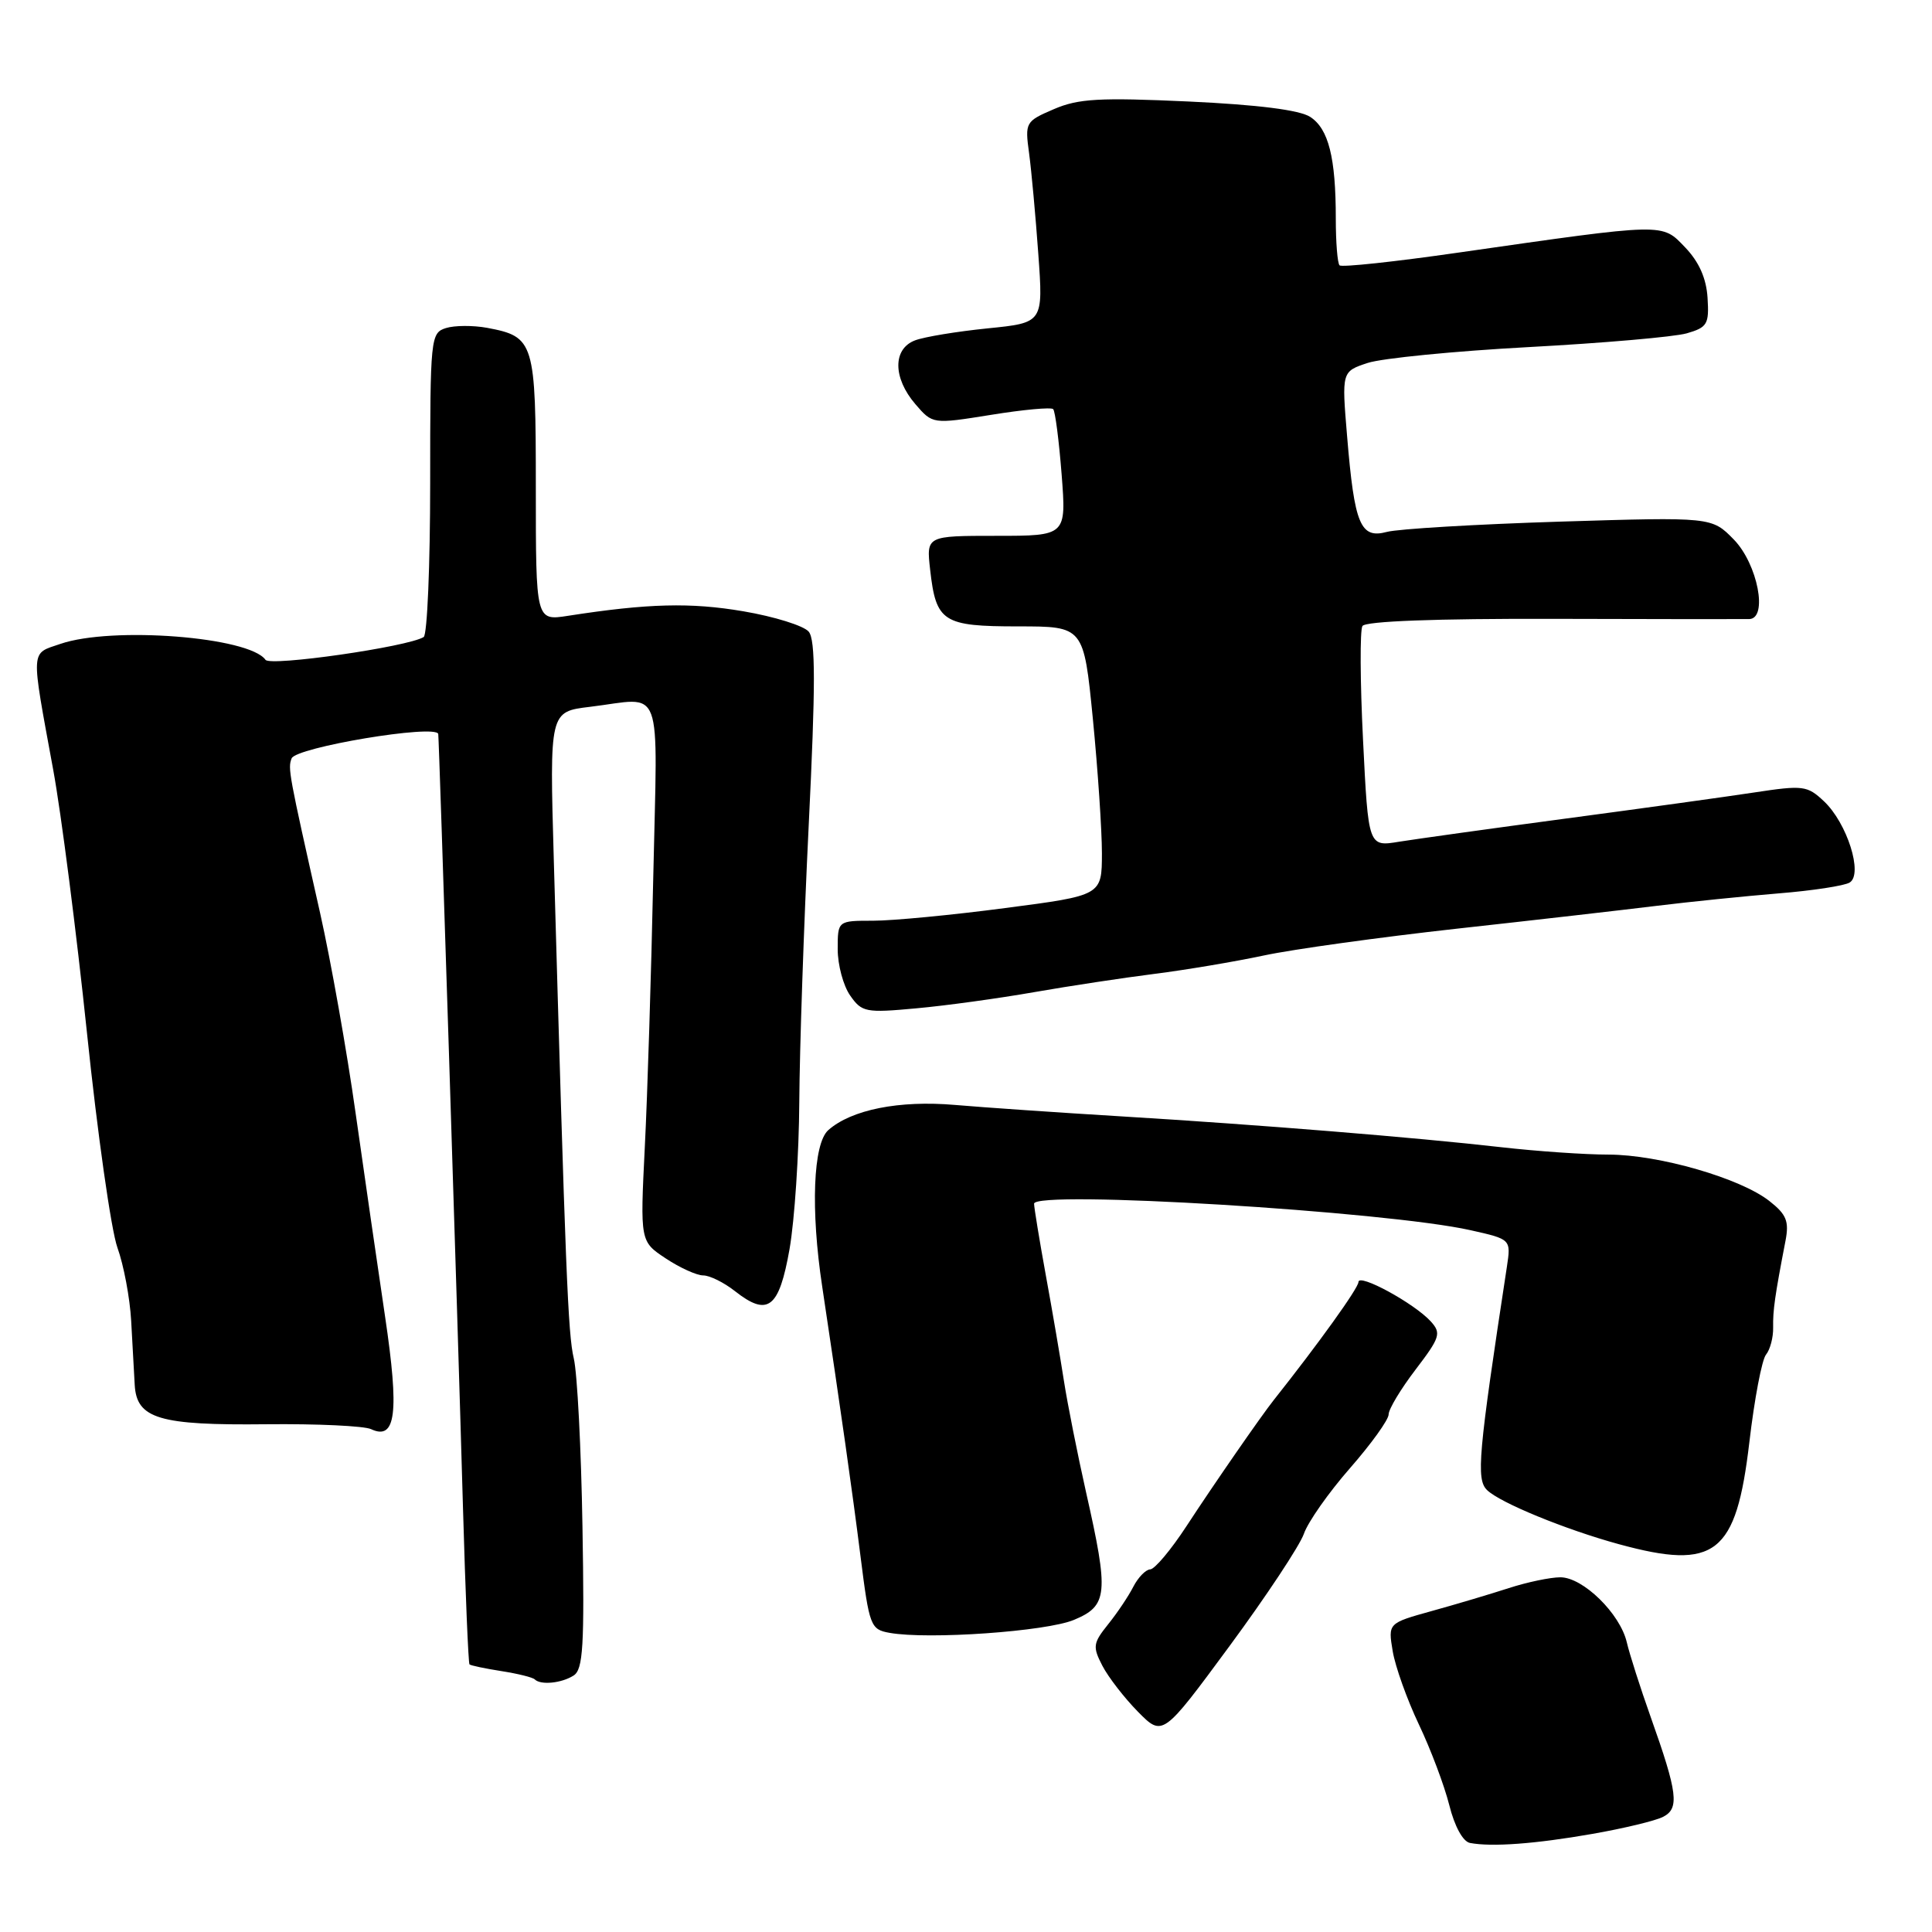 <?xml version="1.0" encoding="UTF-8" standalone="no"?>
<!DOCTYPE svg PUBLIC "-//W3C//DTD SVG 1.1//EN" "http://www.w3.org/Graphics/SVG/1.1/DTD/svg11.dtd" >
<svg xmlns="http://www.w3.org/2000/svg" xmlns:xlink="http://www.w3.org/1999/xlink" version="1.1" viewBox="0 0 256 256">
 <g >
 <path fill="currentColor"
d=" M 211.00 243.00 C 215.12 242.28 219.33 241.27 220.35 240.75 C 222.56 239.64 222.31 237.59 218.72 227.50 C 217.35 223.65 215.93 219.20 215.56 217.62 C 214.68 213.82 209.76 209.00 206.76 209.00 C 205.44 209.00 202.36 209.64 199.93 210.43 C 197.49 211.22 192.90 212.59 189.71 213.47 C 183.92 215.08 183.92 215.08 184.54 218.79 C 184.88 220.83 186.44 225.20 188.01 228.50 C 189.58 231.80 191.39 236.61 192.04 239.20 C 192.74 242.00 193.84 244.02 194.78 244.20 C 197.66 244.75 203.42 244.33 211.00 243.00 Z  M 172.77 203.24 C 173.31 201.67 176.06 197.76 178.88 194.54 C 181.70 191.32 184.00 188.12 184.00 187.42 C 184.00 186.72 185.61 184.05 187.57 181.48 C 190.82 177.22 191.00 176.66 189.59 175.10 C 187.42 172.71 180.00 168.66 180.00 169.88 C 180.00 170.67 174.70 178.05 168.79 185.50 C 167.12 187.60 160.80 196.73 157.23 202.20 C 155.18 205.34 153.01 207.93 152.41 207.95 C 151.81 207.98 150.81 209.01 150.17 210.25 C 149.54 211.49 148.04 213.73 146.83 215.23 C 144.83 217.73 144.76 218.19 146.07 220.72 C 146.86 222.24 148.98 224.98 150.78 226.81 C 154.06 230.13 154.06 230.13 162.92 218.11 C 167.79 211.50 172.22 204.81 172.77 203.24 Z  M 76.00 222.02 C 77.27 221.22 77.45 218.14 77.18 202.29 C 77.01 191.95 76.49 181.93 76.03 180.00 C 75.26 176.77 74.94 168.72 73.38 113.90 C 72.82 94.30 72.82 94.30 78.16 93.66 C 88.06 92.47 87.12 89.94 86.56 116.25 C 86.29 129.04 85.79 145.12 85.44 152.00 C 84.82 164.50 84.82 164.50 88.22 166.75 C 90.09 167.99 92.32 169.00 93.18 169.00 C 94.03 169.00 95.92 169.93 97.37 171.07 C 101.75 174.52 103.23 173.38 104.62 165.50 C 105.29 161.65 105.87 152.88 105.91 146.00 C 105.95 139.12 106.51 122.61 107.16 109.31 C 108.07 90.76 108.07 84.79 107.16 83.70 C 106.52 82.92 102.62 81.70 98.50 81.00 C 91.53 79.81 85.87 79.95 75.25 81.60 C 71.00 82.26 71.00 82.26 71.00 64.70 C 71.00 45.25 70.81 44.62 64.55 43.44 C 62.70 43.10 60.23 43.11 59.09 43.47 C 57.06 44.11 57.00 44.74 57.00 64.01 C 57.00 74.94 56.61 84.12 56.14 84.41 C 54.05 85.71 35.81 88.33 35.18 87.43 C 33.02 84.38 14.83 82.97 8.00 85.32 C 4.00 86.69 4.06 85.69 7.05 102.00 C 8.11 107.78 10.12 123.44 11.52 136.82 C 12.91 150.19 14.73 163.02 15.56 165.32 C 16.39 167.62 17.21 171.97 17.38 175.00 C 17.54 178.03 17.76 181.85 17.85 183.50 C 18.10 187.99 21.08 188.88 35.30 188.72 C 42.01 188.65 48.25 188.94 49.17 189.37 C 52.46 190.91 52.92 187.22 51.03 174.49 C 50.05 167.90 48.29 155.75 47.12 147.50 C 45.96 139.25 43.84 127.33 42.42 121.00 C 38.23 102.38 38.13 101.82 38.64 100.49 C 39.21 99.02 57.69 95.93 58.07 97.25 C 58.17 97.59 60.64 174.81 61.35 199.88 C 61.67 211.09 62.06 220.39 62.21 220.54 C 62.37 220.69 64.27 221.09 66.44 221.43 C 68.61 221.77 70.60 222.26 70.86 222.53 C 71.64 223.31 74.40 223.04 76.00 222.02 Z  M 142.31 214.64 C 146.80 212.77 146.95 211.19 143.91 197.74 C 142.77 192.66 141.45 186.03 140.98 183.00 C 140.51 179.97 139.44 173.68 138.58 169.00 C 137.73 164.32 137.03 160.05 137.02 159.50 C 136.98 157.66 183.68 160.50 194.86 163.01 C 200.22 164.21 200.22 164.21 199.67 167.86 C 195.87 192.73 195.58 196.01 197.04 197.44 C 198.76 199.12 207.41 202.67 214.50 204.61 C 227.32 208.11 230.05 205.98 231.80 191.09 C 232.47 185.37 233.46 180.15 234.01 179.49 C 234.55 178.83 234.98 177.21 234.95 175.90 C 234.91 173.63 235.17 171.75 236.59 164.40 C 237.08 161.82 236.72 160.92 234.45 159.14 C 230.61 156.12 219.82 153.00 213.14 152.99 C 210.04 152.99 203.68 152.55 199.00 152.02 C 187.61 150.72 166.82 149.03 148.50 147.92 C 140.25 147.42 130.37 146.74 126.54 146.41 C 119.14 145.77 112.81 147.04 109.75 149.75 C 107.74 151.54 107.40 160.29 108.95 170.50 C 111.46 187.21 112.91 197.40 114.02 206.20 C 115.19 215.49 115.35 215.91 117.87 216.36 C 122.99 217.28 138.64 216.18 142.31 214.64 Z  M 137.00 131.47 C 141.68 130.65 148.88 129.56 153.00 129.04 C 157.12 128.52 163.65 127.42 167.50 126.60 C 171.35 125.78 182.82 124.19 193.00 123.06 C 203.18 121.94 215.10 120.57 219.50 120.03 C 223.90 119.49 231.17 118.75 235.66 118.38 C 240.15 118.02 244.39 117.37 245.09 116.94 C 246.90 115.83 244.75 109.05 241.68 106.17 C 239.47 104.09 238.93 104.02 232.42 105.01 C 228.61 105.59 217.40 107.14 207.50 108.46 C 197.60 109.78 187.66 111.17 185.40 111.53 C 181.31 112.21 181.31 112.21 180.61 98.08 C 180.22 90.31 180.19 83.50 180.53 82.95 C 180.93 82.31 190.25 81.96 205.83 82.00 C 219.40 82.04 231.08 82.05 231.78 82.03 C 234.30 81.97 232.90 74.74 229.75 71.50 C 226.82 68.50 226.82 68.50 206.66 69.12 C 195.57 69.47 185.27 70.08 183.77 70.48 C 180.26 71.42 179.47 69.53 178.50 57.83 C 177.78 49.23 177.78 49.23 181.23 48.09 C 183.12 47.47 192.73 46.52 202.58 45.99 C 212.44 45.46 221.85 44.64 223.50 44.17 C 226.23 43.38 226.48 42.96 226.26 39.47 C 226.10 36.88 225.13 34.70 223.30 32.79 C 220.17 29.53 220.89 29.51 193.25 33.47 C 184.86 34.68 177.77 35.44 177.50 35.16 C 177.22 34.89 177.00 32.10 177.00 28.96 C 177.00 20.87 176.04 17.07 173.61 15.49 C 172.22 14.58 166.72 13.88 157.50 13.45 C 145.69 12.91 142.90 13.06 139.65 14.46 C 135.88 16.08 135.80 16.21 136.36 20.31 C 136.67 22.61 137.22 28.61 137.58 33.64 C 138.24 42.77 138.24 42.77 130.87 43.51 C 126.82 43.92 122.49 44.63 121.25 45.10 C 118.28 46.22 118.30 50.07 121.29 53.55 C 123.58 56.21 123.58 56.21 131.32 54.97 C 135.57 54.28 139.27 53.94 139.55 54.21 C 139.82 54.48 140.32 58.37 140.67 62.85 C 141.30 71.00 141.30 71.00 132.02 71.00 C 122.74 71.00 122.74 71.00 123.25 75.50 C 124.03 82.42 124.93 83.00 134.92 83.00 C 143.60 83.00 143.60 83.00 144.81 95.25 C 145.47 101.99 146.01 110.01 146.01 113.07 C 146.00 118.65 146.00 118.65 133.20 120.32 C 126.16 121.25 118.28 122.00 115.70 122.00 C 111.00 122.00 111.00 122.00 111.00 125.78 C 111.00 127.86 111.74 130.61 112.65 131.91 C 114.20 134.13 114.71 134.23 121.40 133.61 C 125.30 133.26 132.32 132.29 137.00 131.47 Z "/>
</g>
</svg>